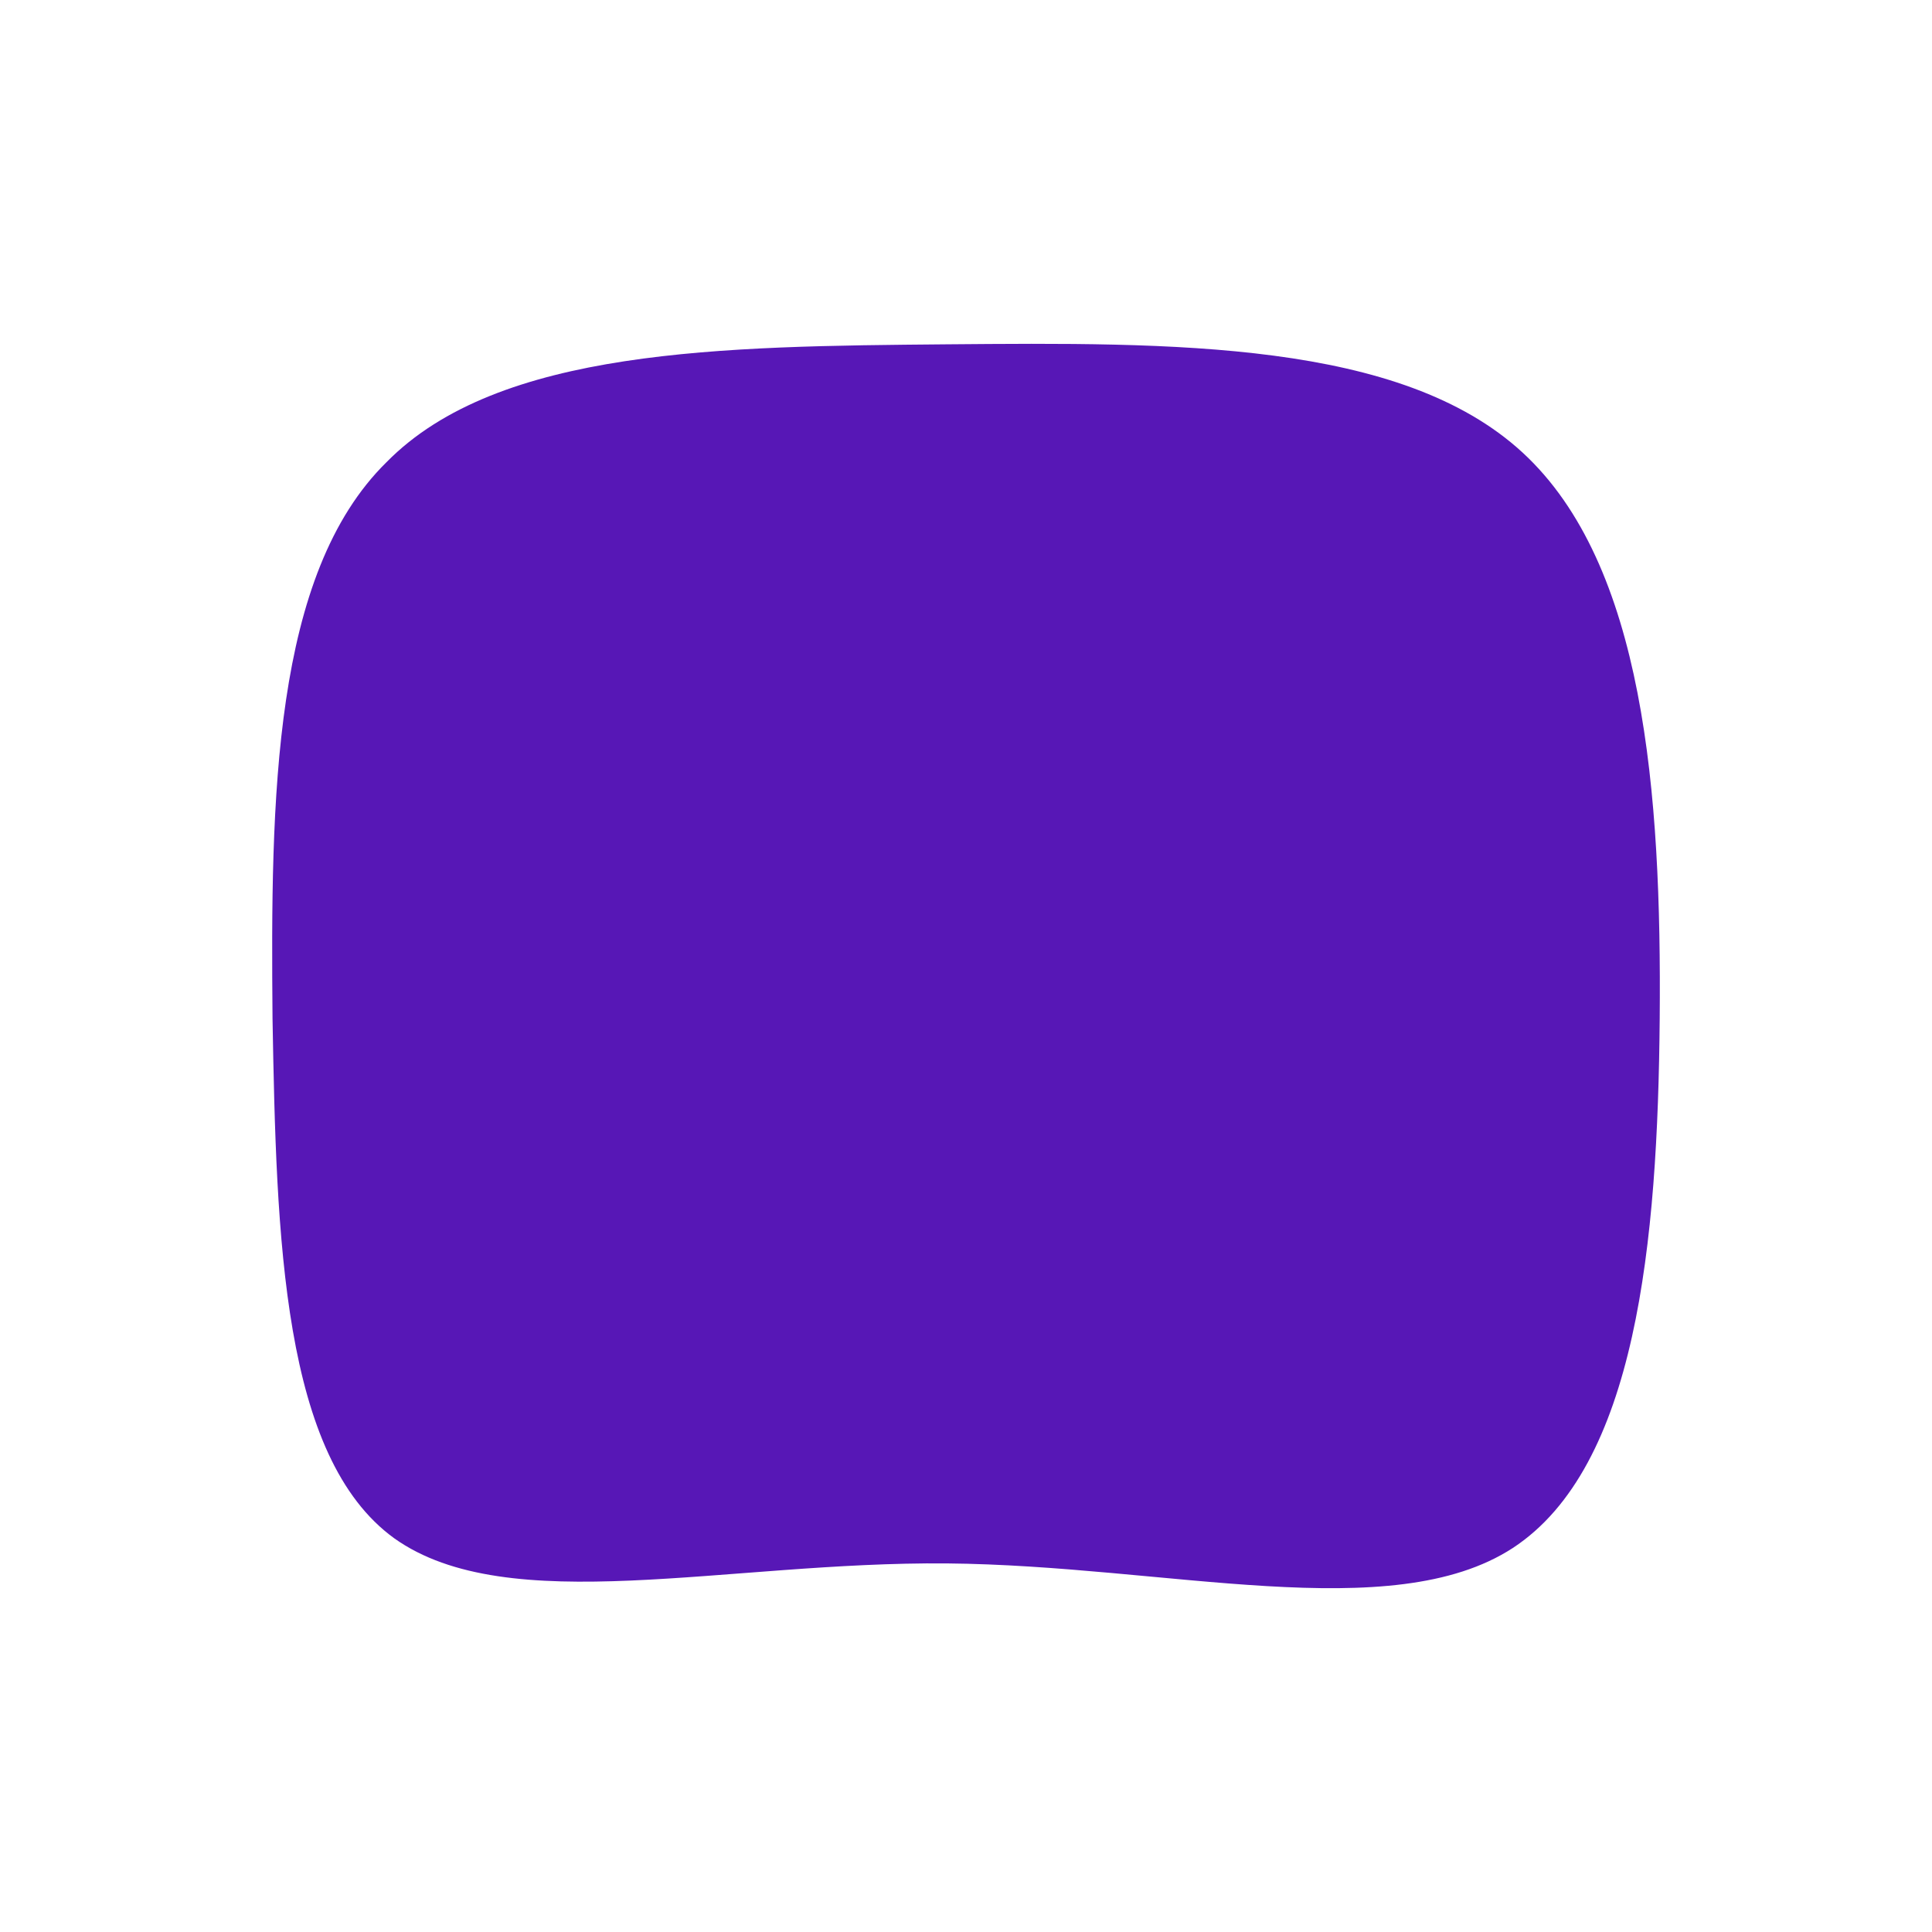 <svg id="visual" viewBox="0 0 100 100" width="100" height="100" xmlns="http://www.w3.org/2000/svg" xmlns:xlink="http://www.w3.org/1999/xlink" version="1.1"><g transform="translate(48.906 52.822)"><path d="M29.9 -29.4C36.2 -23.6 37.1 -11.8 37 -0.1C36.9 11.5 35.8 23.1 29.4 27.3C23.1 31.4 11.5 28.2 0.1 28.1C-11.3 28 -22.6 31 -28.5 26.8C-34.3 22.6 -34.6 11.3 -34.8 -0.1C-34.9 -11.5 -34.8 -23.1 -28.9 -28.9C-23.1 -34.8 -11.5 -34.9 0.1 -35C11.8 -35.1 23.6 -35.2 29.9 -29.4" fill="#5717b6"></path></g></svg>